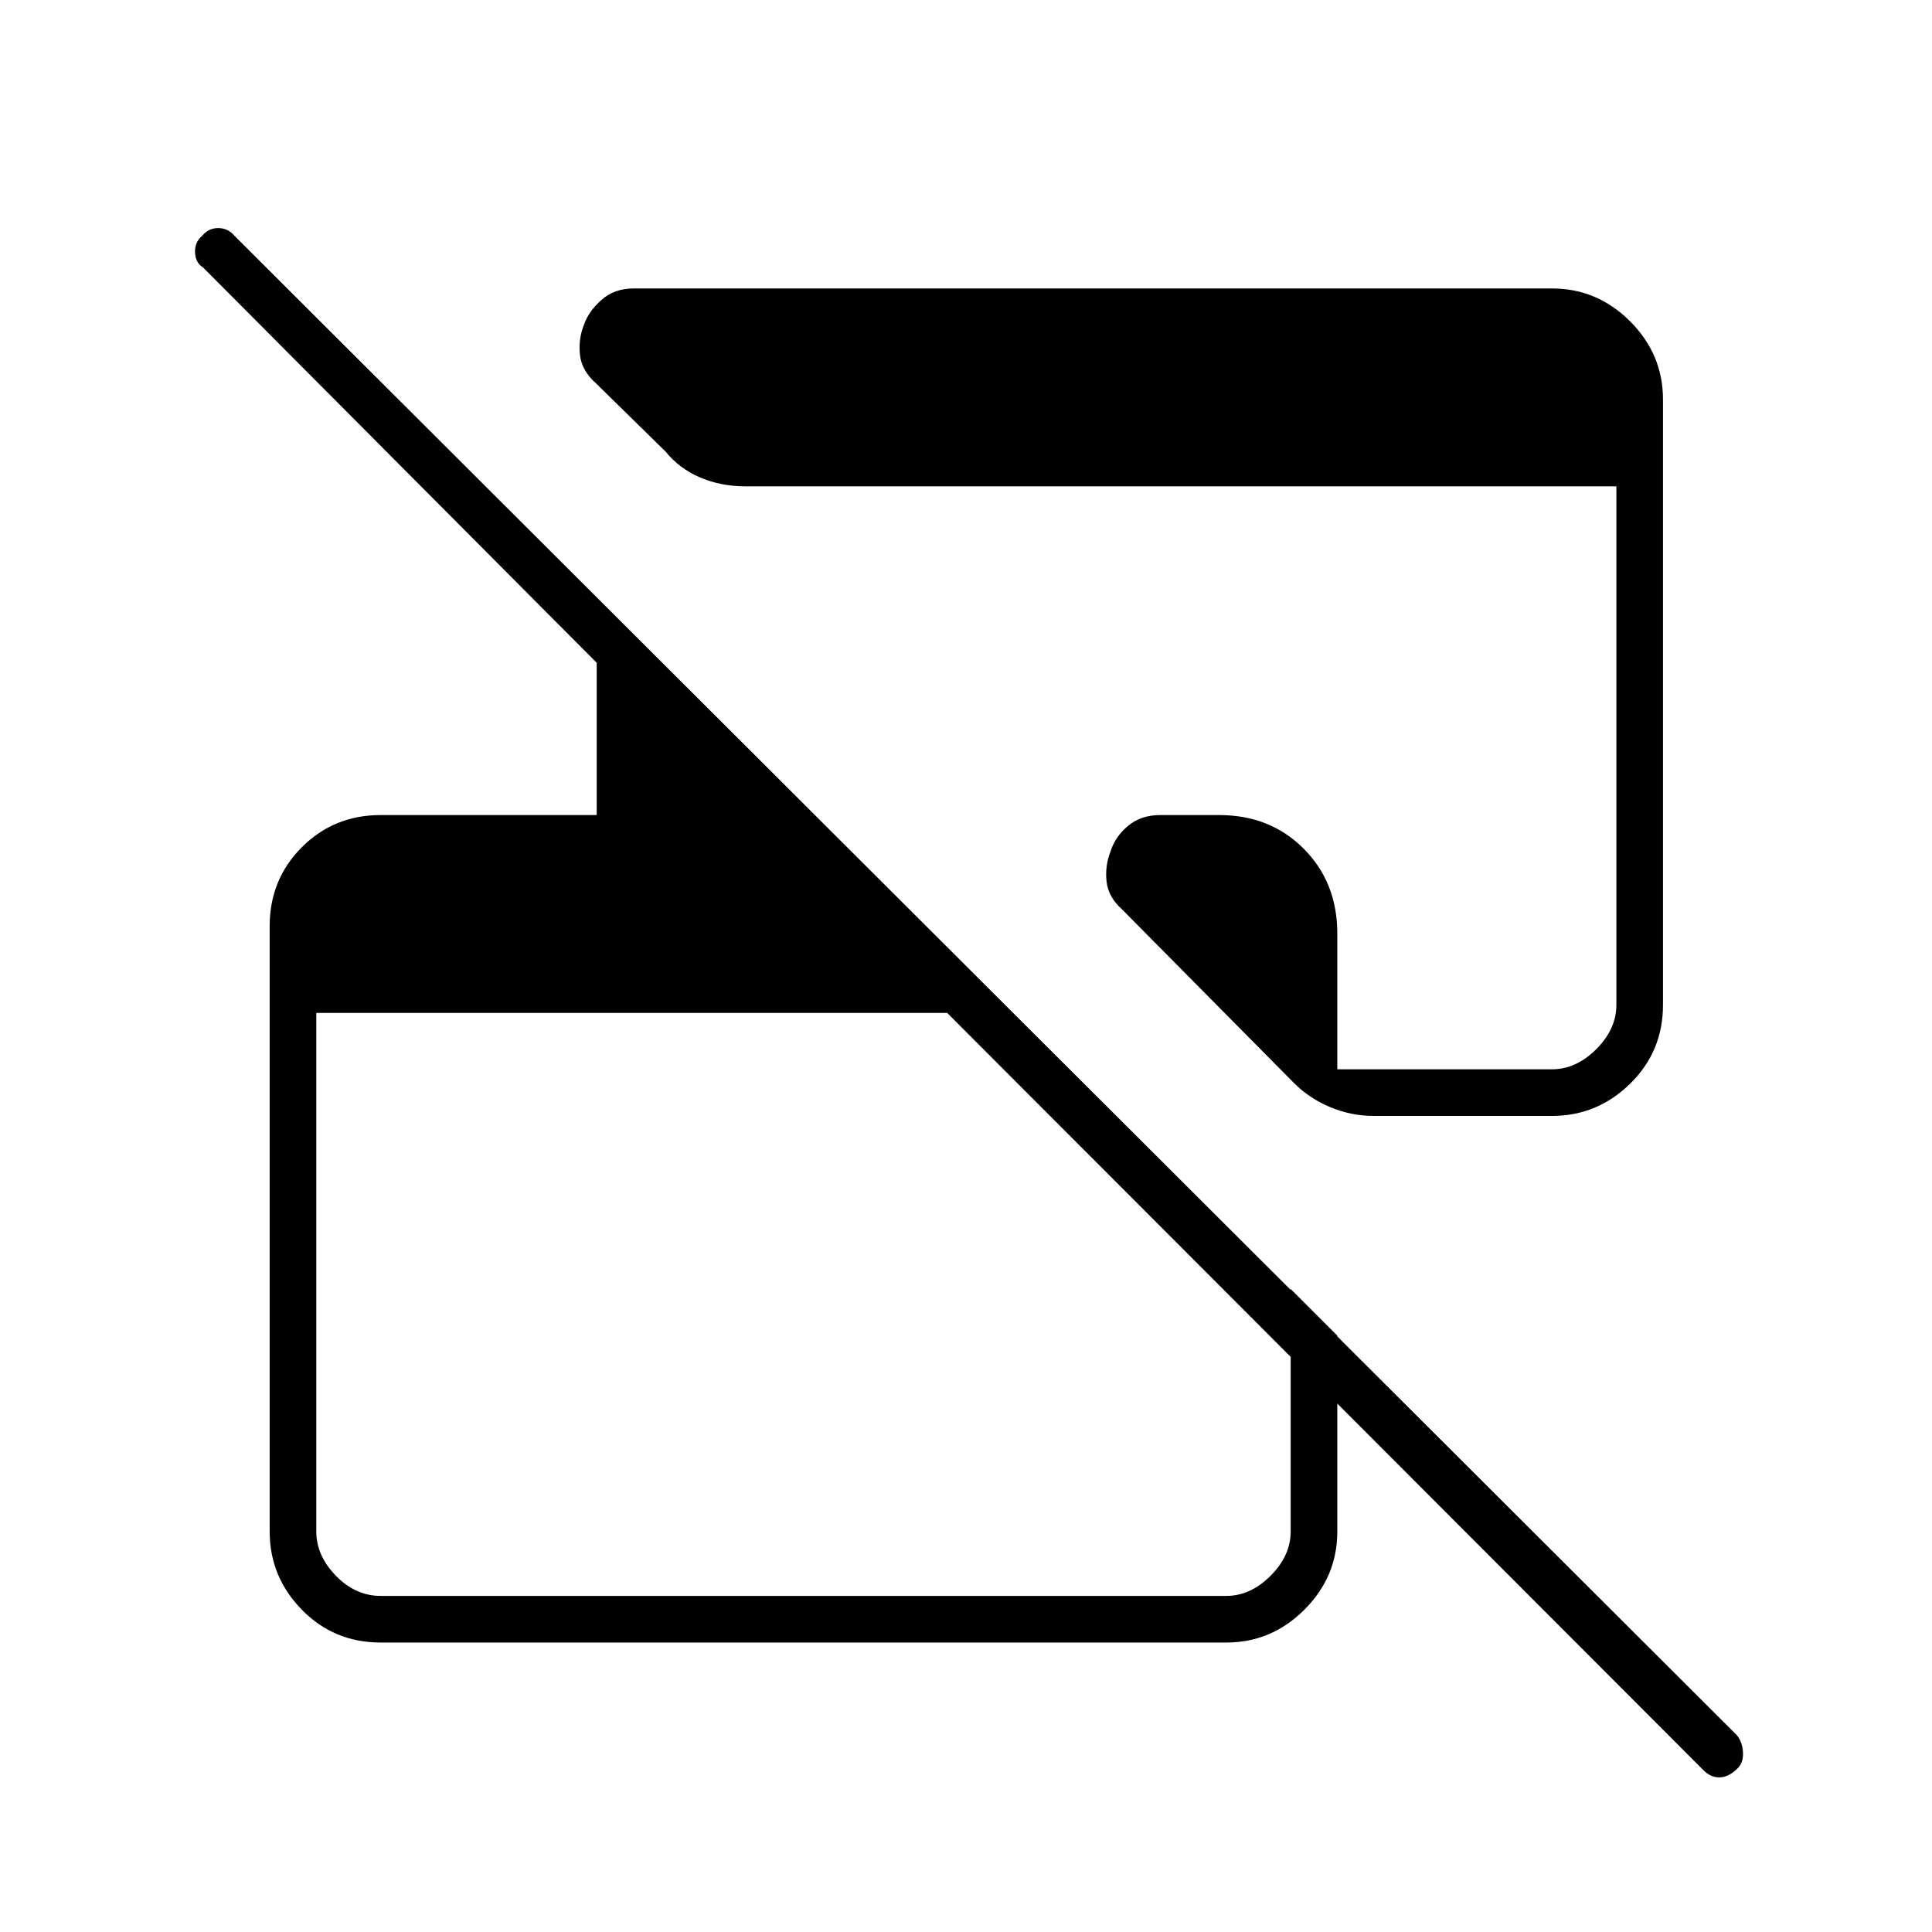 <svg xmlns="http://www.w3.org/2000/svg" height="40" viewBox="0 -960 960 960" width="40"><path d="M845.8-81.03 470.67-456.67h-313.5V-199q0 12 9.75 22t22.25 10h420.16q12 0 22-10t10-22v-120.5l23.17 23.17V-199q0 22.49-16.34 38.83t-38.83 16.34H189.17q-23.27 0-39.22-16.34T134-199v-300.83q0-23.16 15.95-39.16Q165.9-555 189.17-555H296.5v-75.67l-195.67-196.5q-3.66-2.21-3.91-7.35-.25-5.15 3.53-8.31 3.12-3.84 8-3.84t8.21 3.98L863-97.83q2.83 3.38 3.08 8.7.25 5.33-3.11 8.23-4.23 4.07-8.77 4.07-4.53 0-8.4-4.2ZM826.33-761.5v300.83q0 23.16-16.34 39.16-16.33 16.01-38.82 16.01h-88.5q-11.37 0-21.81-4.41-10.45-4.4-18.03-12.09l-85.16-86q-7-6.17-7.84-14.08-.83-7.92 2.09-15.09 2.25-7.16 8.65-12.5 6.41-5.33 15.93-5.33h29.33q25.34 0 42 16.74 16.67 16.74 16.67 42.18v67.41h106.67q12 0 22-10t10-22v-257.66h-432.5q-12.44 0-22.77-4.41-10.32-4.41-17.11-12.8l-34.57-33.9q-7.22-6.39-8.05-14.31-.84-7.92 2.08-15.08 2.25-6.5 8.66-12.17 6.4-5.67 15.92-5.67h456.34q22.49 0 38.82 16.34 16.34 16.34 16.34 38.83Z"/></svg>